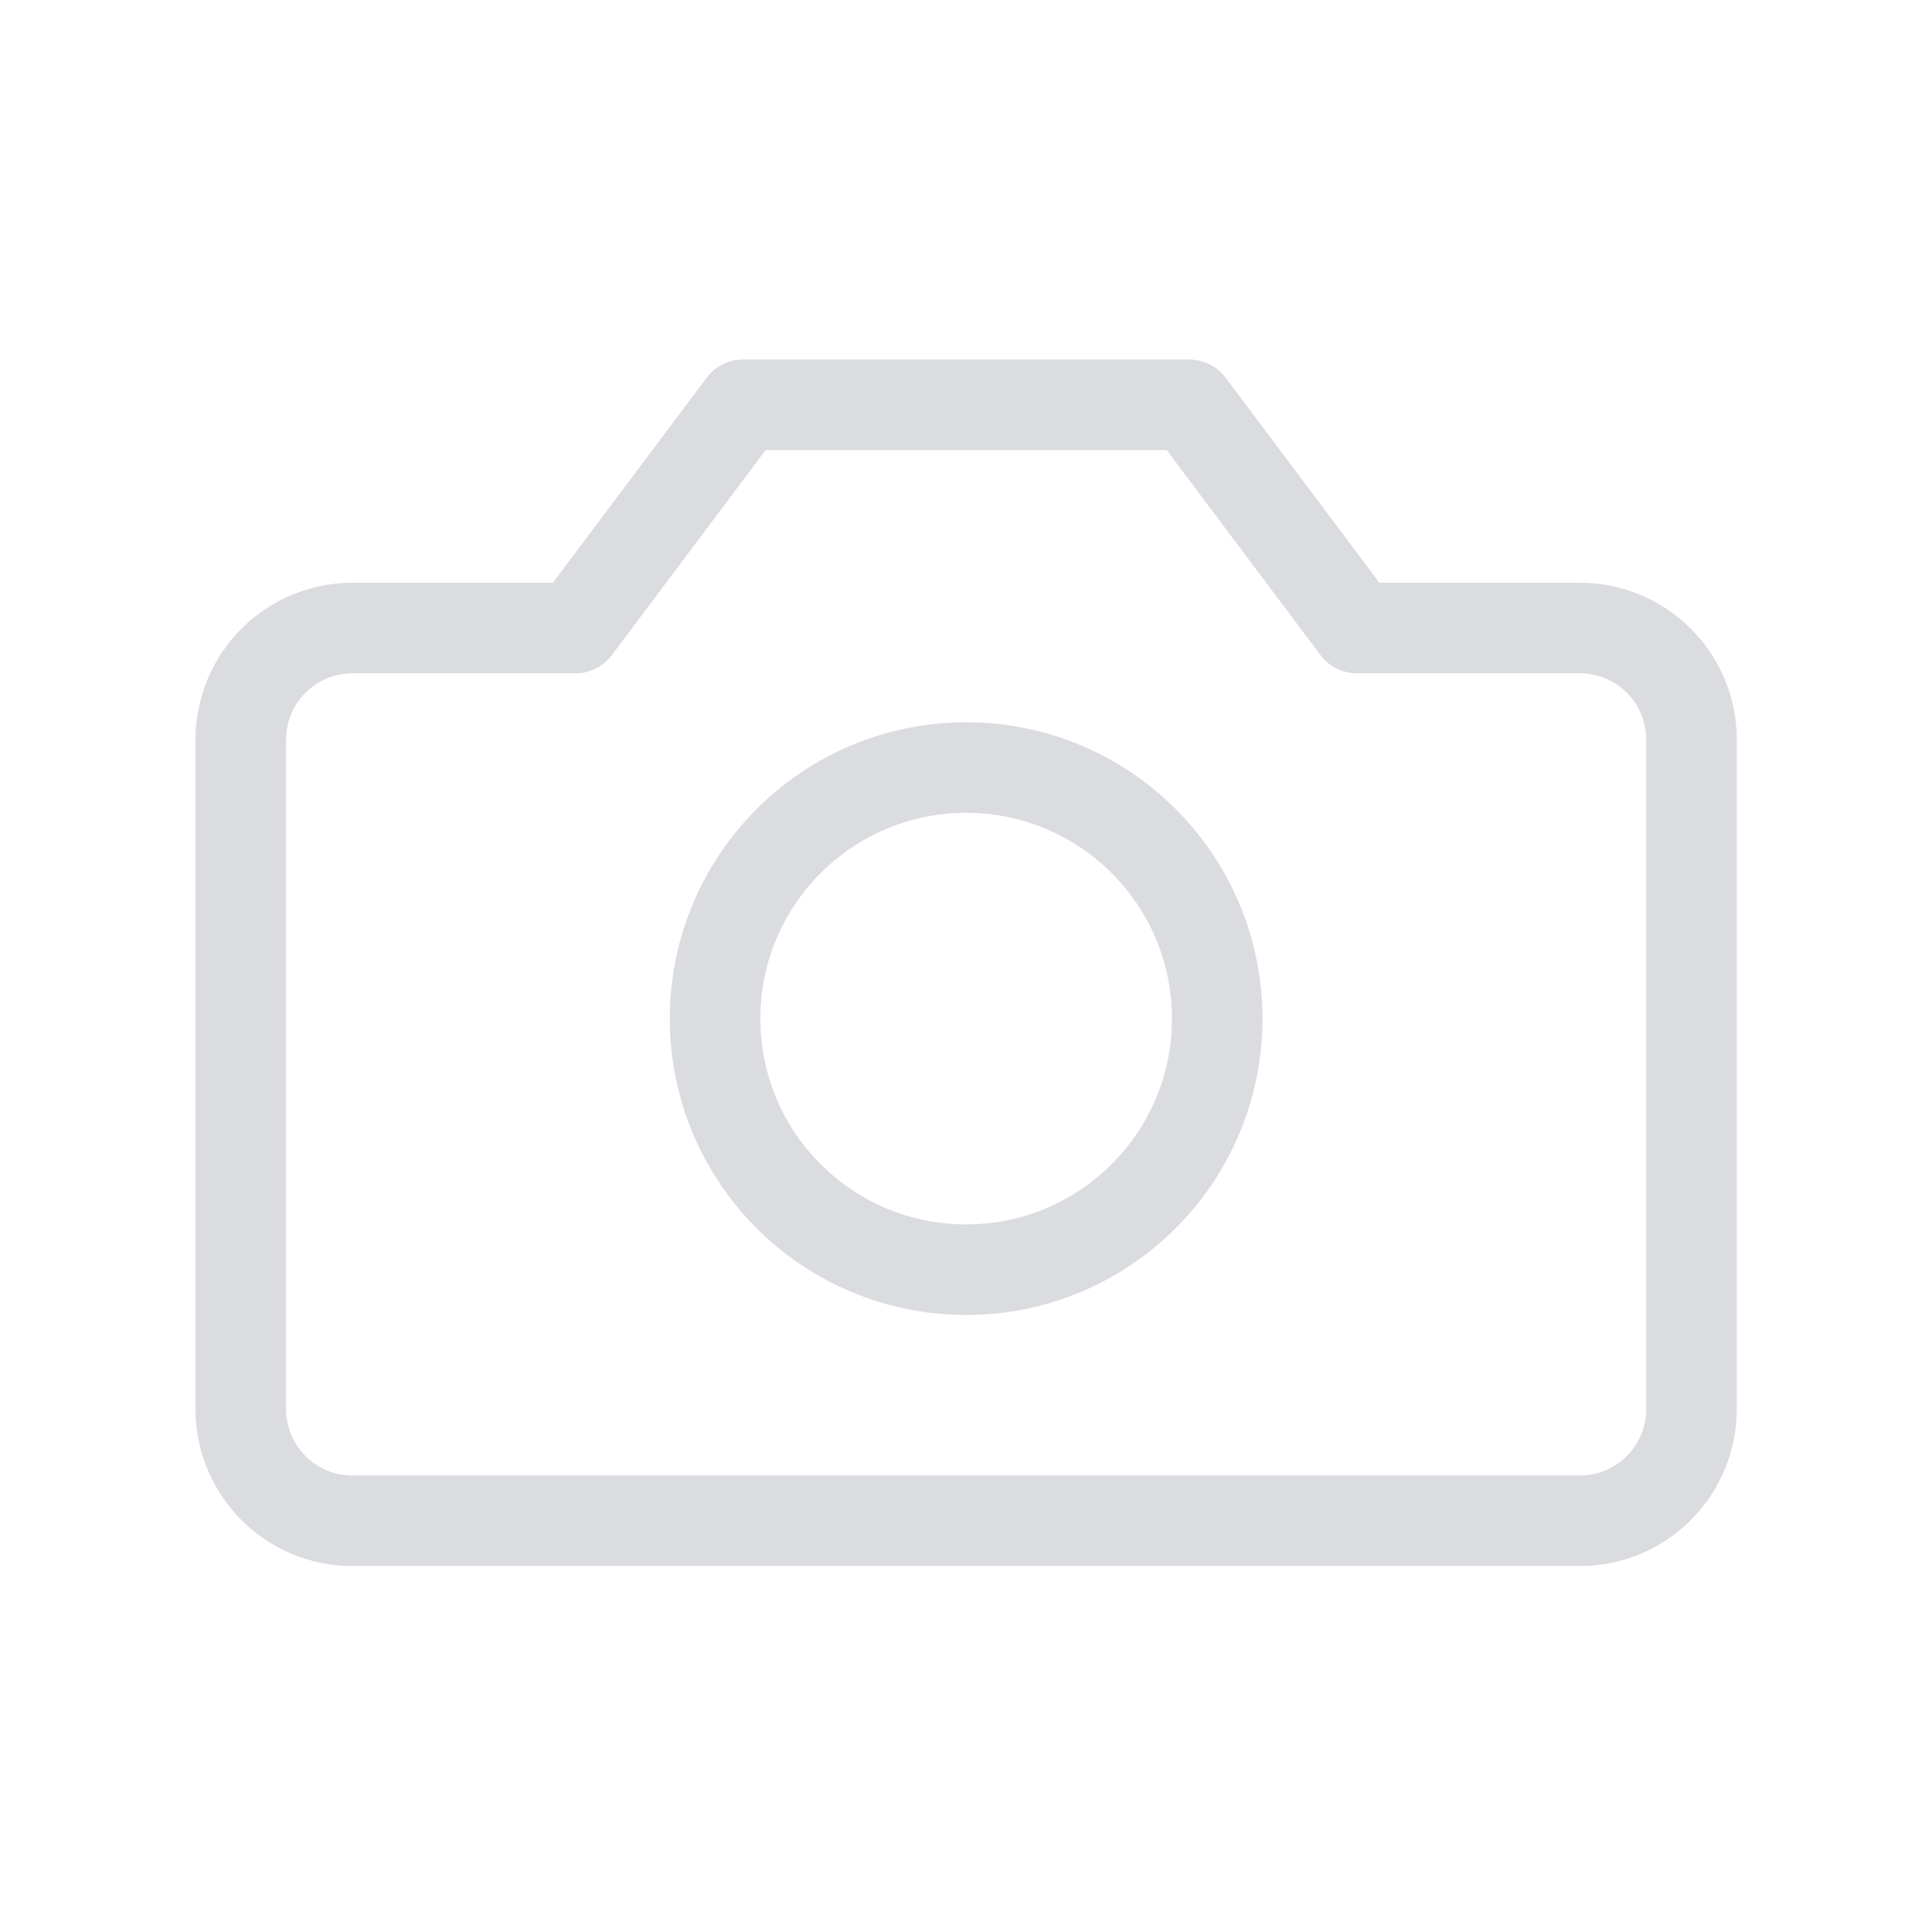 <svg width="32" height="32" viewBox="0 0 32 32" fill="none" xmlns="http://www.w3.org/2000/svg">
<path d="M28.017 12.25C28.017 11.76 27.822 11.29 27.475 10.943C27.129 10.597 26.659 10.402 26.168 10.402H22.472L19.699 6.705H12.306L9.533 10.402H5.837C5.346 10.402 4.876 10.597 4.53 10.943C4.183 11.29 3.988 11.76 3.988 12.25V23.34C3.988 23.83 4.183 24.3 4.53 24.647C4.876 24.994 5.346 25.189 5.837 25.189H26.168C26.659 25.189 27.129 24.994 27.475 24.647C27.822 24.3 28.017 23.83 28.017 23.34V12.25Z" stroke="#DBDCDF" stroke-width="1.5" stroke-linecap="round" stroke-linejoin="round"/>
<path d="M16.003 21.03C18.299 21.03 20.161 19.169 20.161 16.872C20.161 14.575 18.299 12.713 16.003 12.713C13.706 12.713 11.844 14.575 11.844 16.872C11.844 19.169 13.706 21.03 16.003 21.03Z" stroke="#DBDCDF" stroke-width="1.5" stroke-linecap="round" stroke-linejoin="round"/>
</svg>
